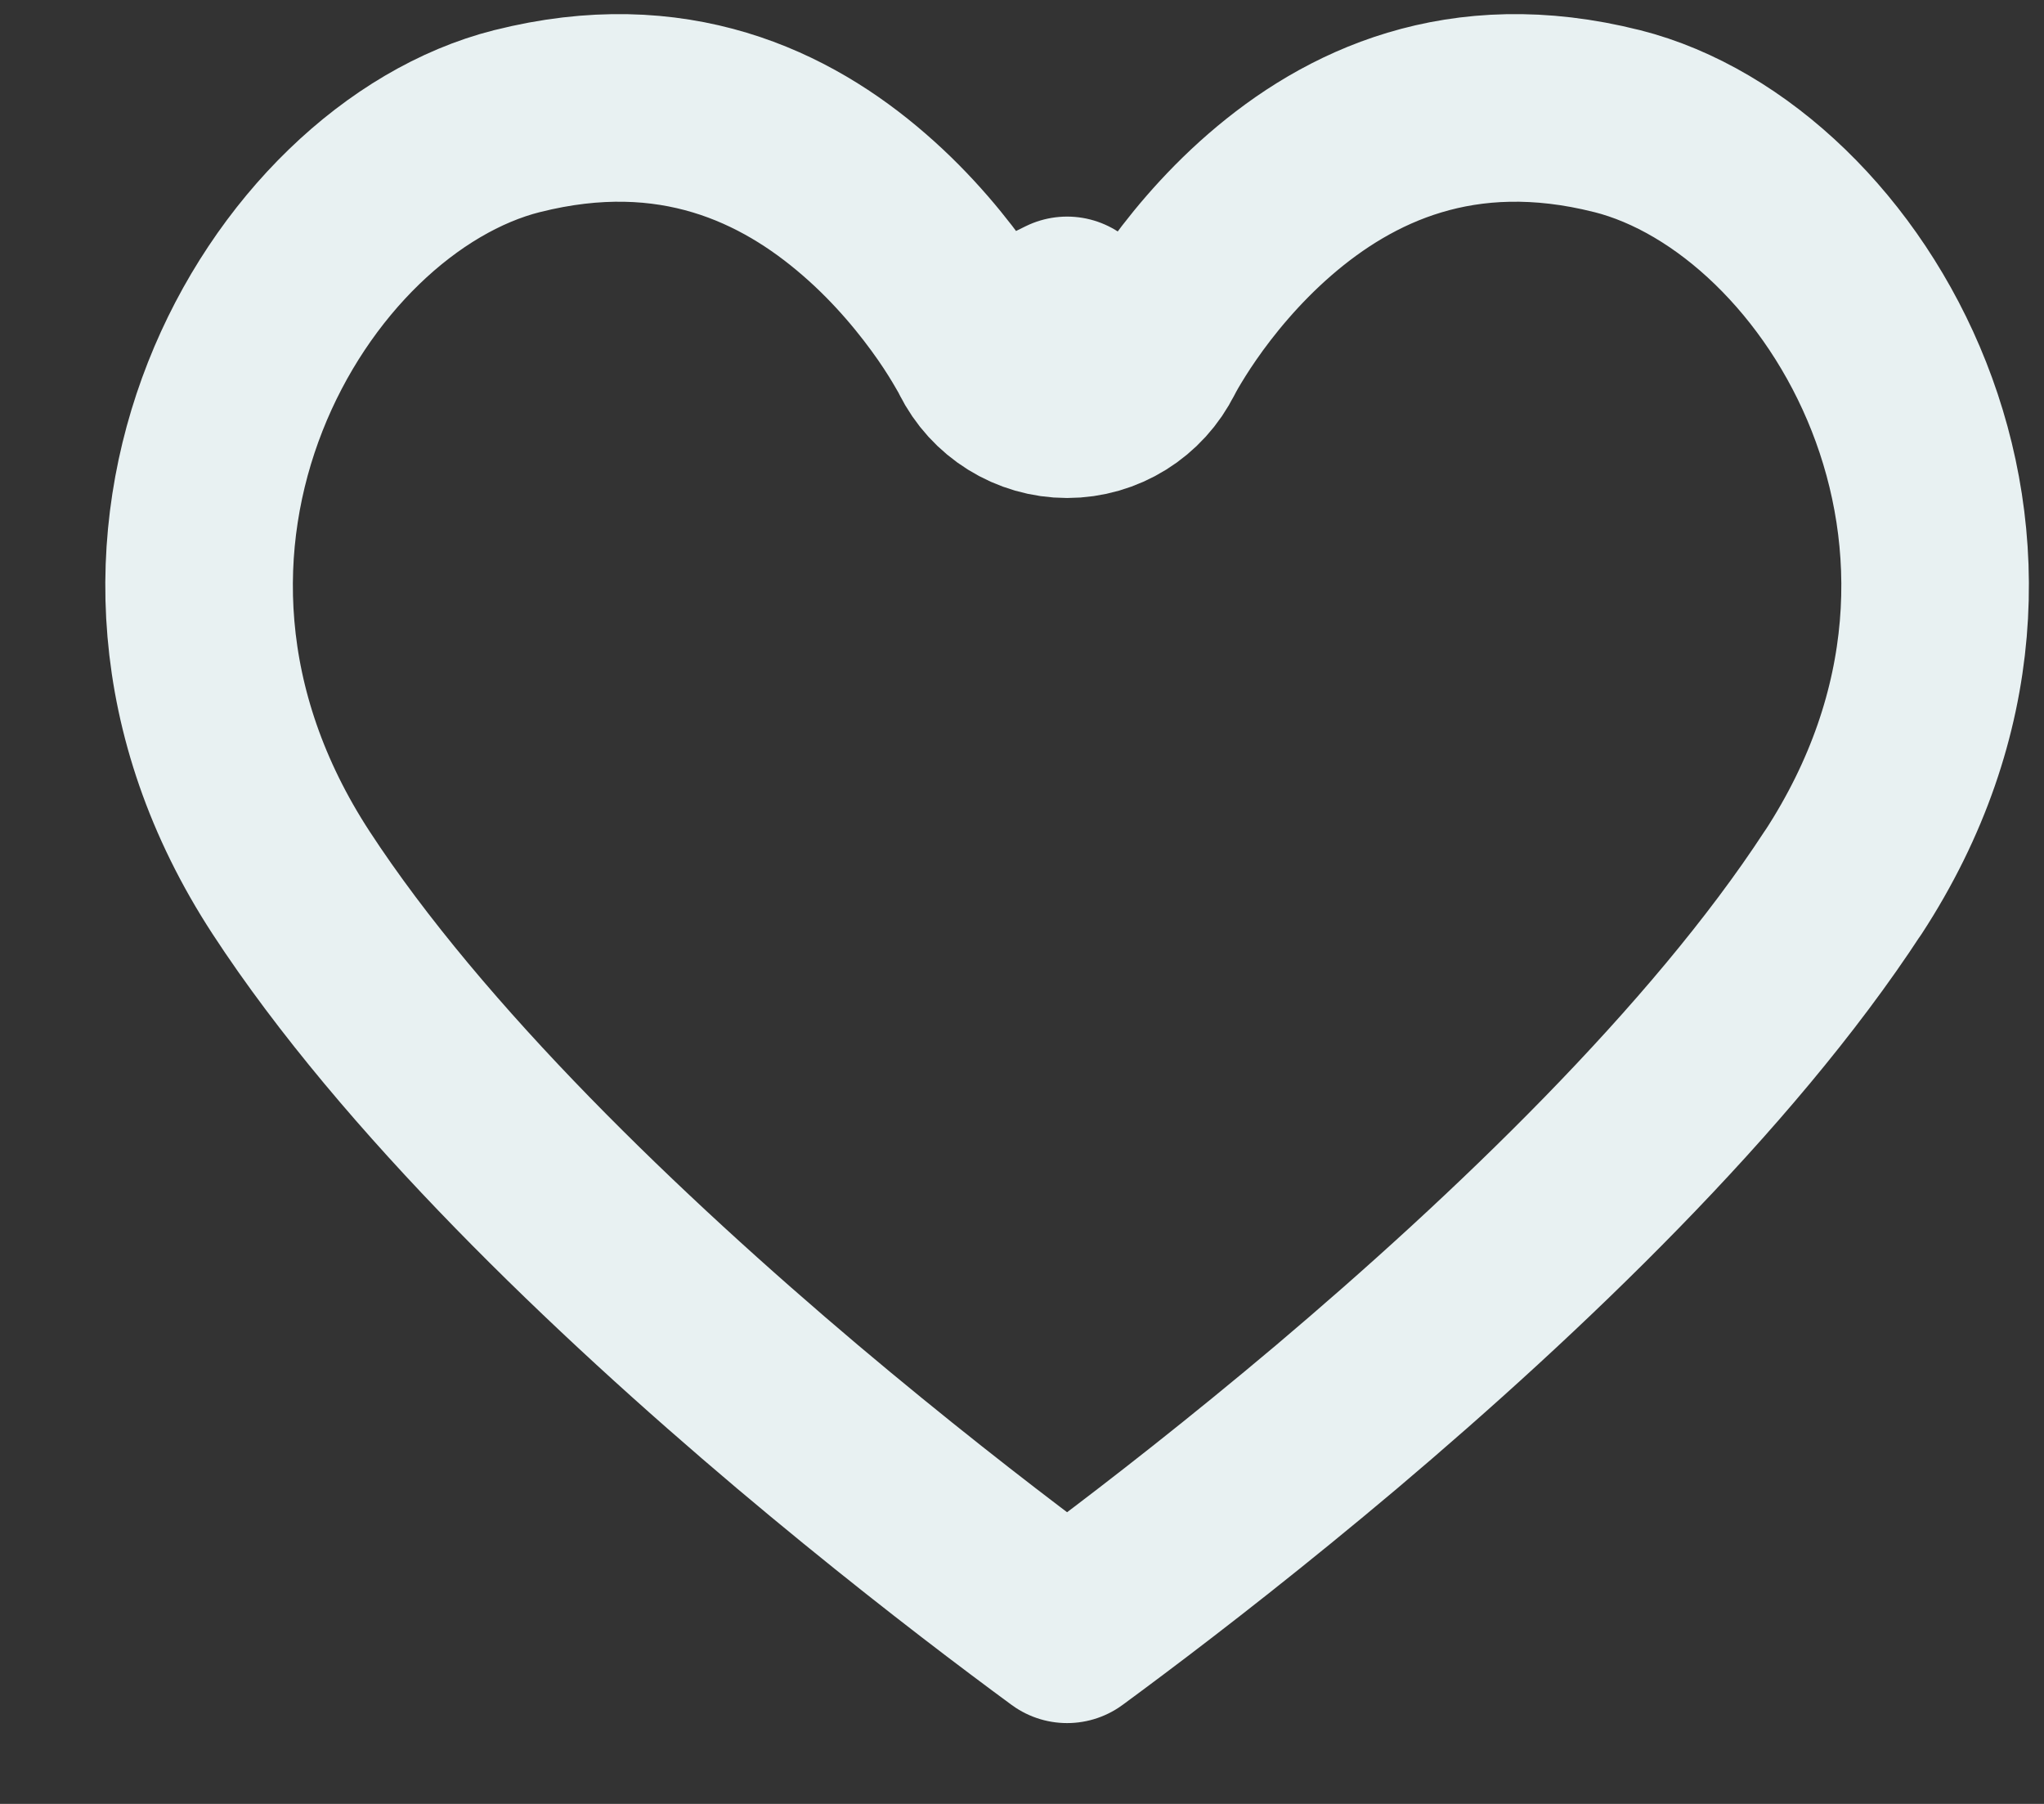 <svg width="17" height="15" viewBox="0 0 17 15" fill="none" xmlns="http://www.w3.org/2000/svg">
<rect x="0" y="0" width="17" height="15" fill="#333333" stroke="none"/>
<path d="M9.574 2.927L9.582 2.912C9.59 2.896 9.604 2.871 9.623 2.837C9.663 2.769 9.724 2.668 9.808 2.547C9.977 2.303 10.23 1.989 10.562 1.701C11.215 1.135 12.152 0.68 13.448 1.007L13.449 1.007C15.355 1.488 17.168 4.523 15.329 7.34L15.328 7.34C14.315 8.893 12.611 10.518 11.117 11.781C10.377 12.405 9.703 12.929 9.214 13.296C9.088 13.391 8.974 13.475 8.875 13.548C8.776 13.475 8.662 13.391 8.536 13.296C8.047 12.929 7.373 12.405 6.633 11.781C5.138 10.518 3.435 8.893 2.421 7.34L2.421 7.34C0.583 4.523 2.394 1.488 4.301 1.007L4.302 1.007C5.598 0.68 6.535 1.135 7.187 1.701C7.52 1.989 7.772 2.303 7.942 2.547C8.026 2.668 8.087 2.769 8.126 2.837C8.146 2.871 8.16 2.896 8.168 2.912L8.176 2.927C8.177 2.928 8.177 2.929 8.177 2.928L8.176 2.928L8.176 2.927L8.176 2.926C8.175 2.926 8.175 2.926 8.875 2.581L8.175 2.926C8.307 3.192 8.578 3.361 8.875 3.361C9.172 3.361 9.443 3.192 9.574 2.926L9.574 2.927L9.574 2.927ZM9.574 2.927C9.573 2.928 9.573 2.928 9.573 2.928L9.573 2.928L9.574 2.927Z" stroke="#E8F1F2" stroke-width="1.56" stroke-miterlimit="16" stroke-linejoin="round"/>
</svg>
